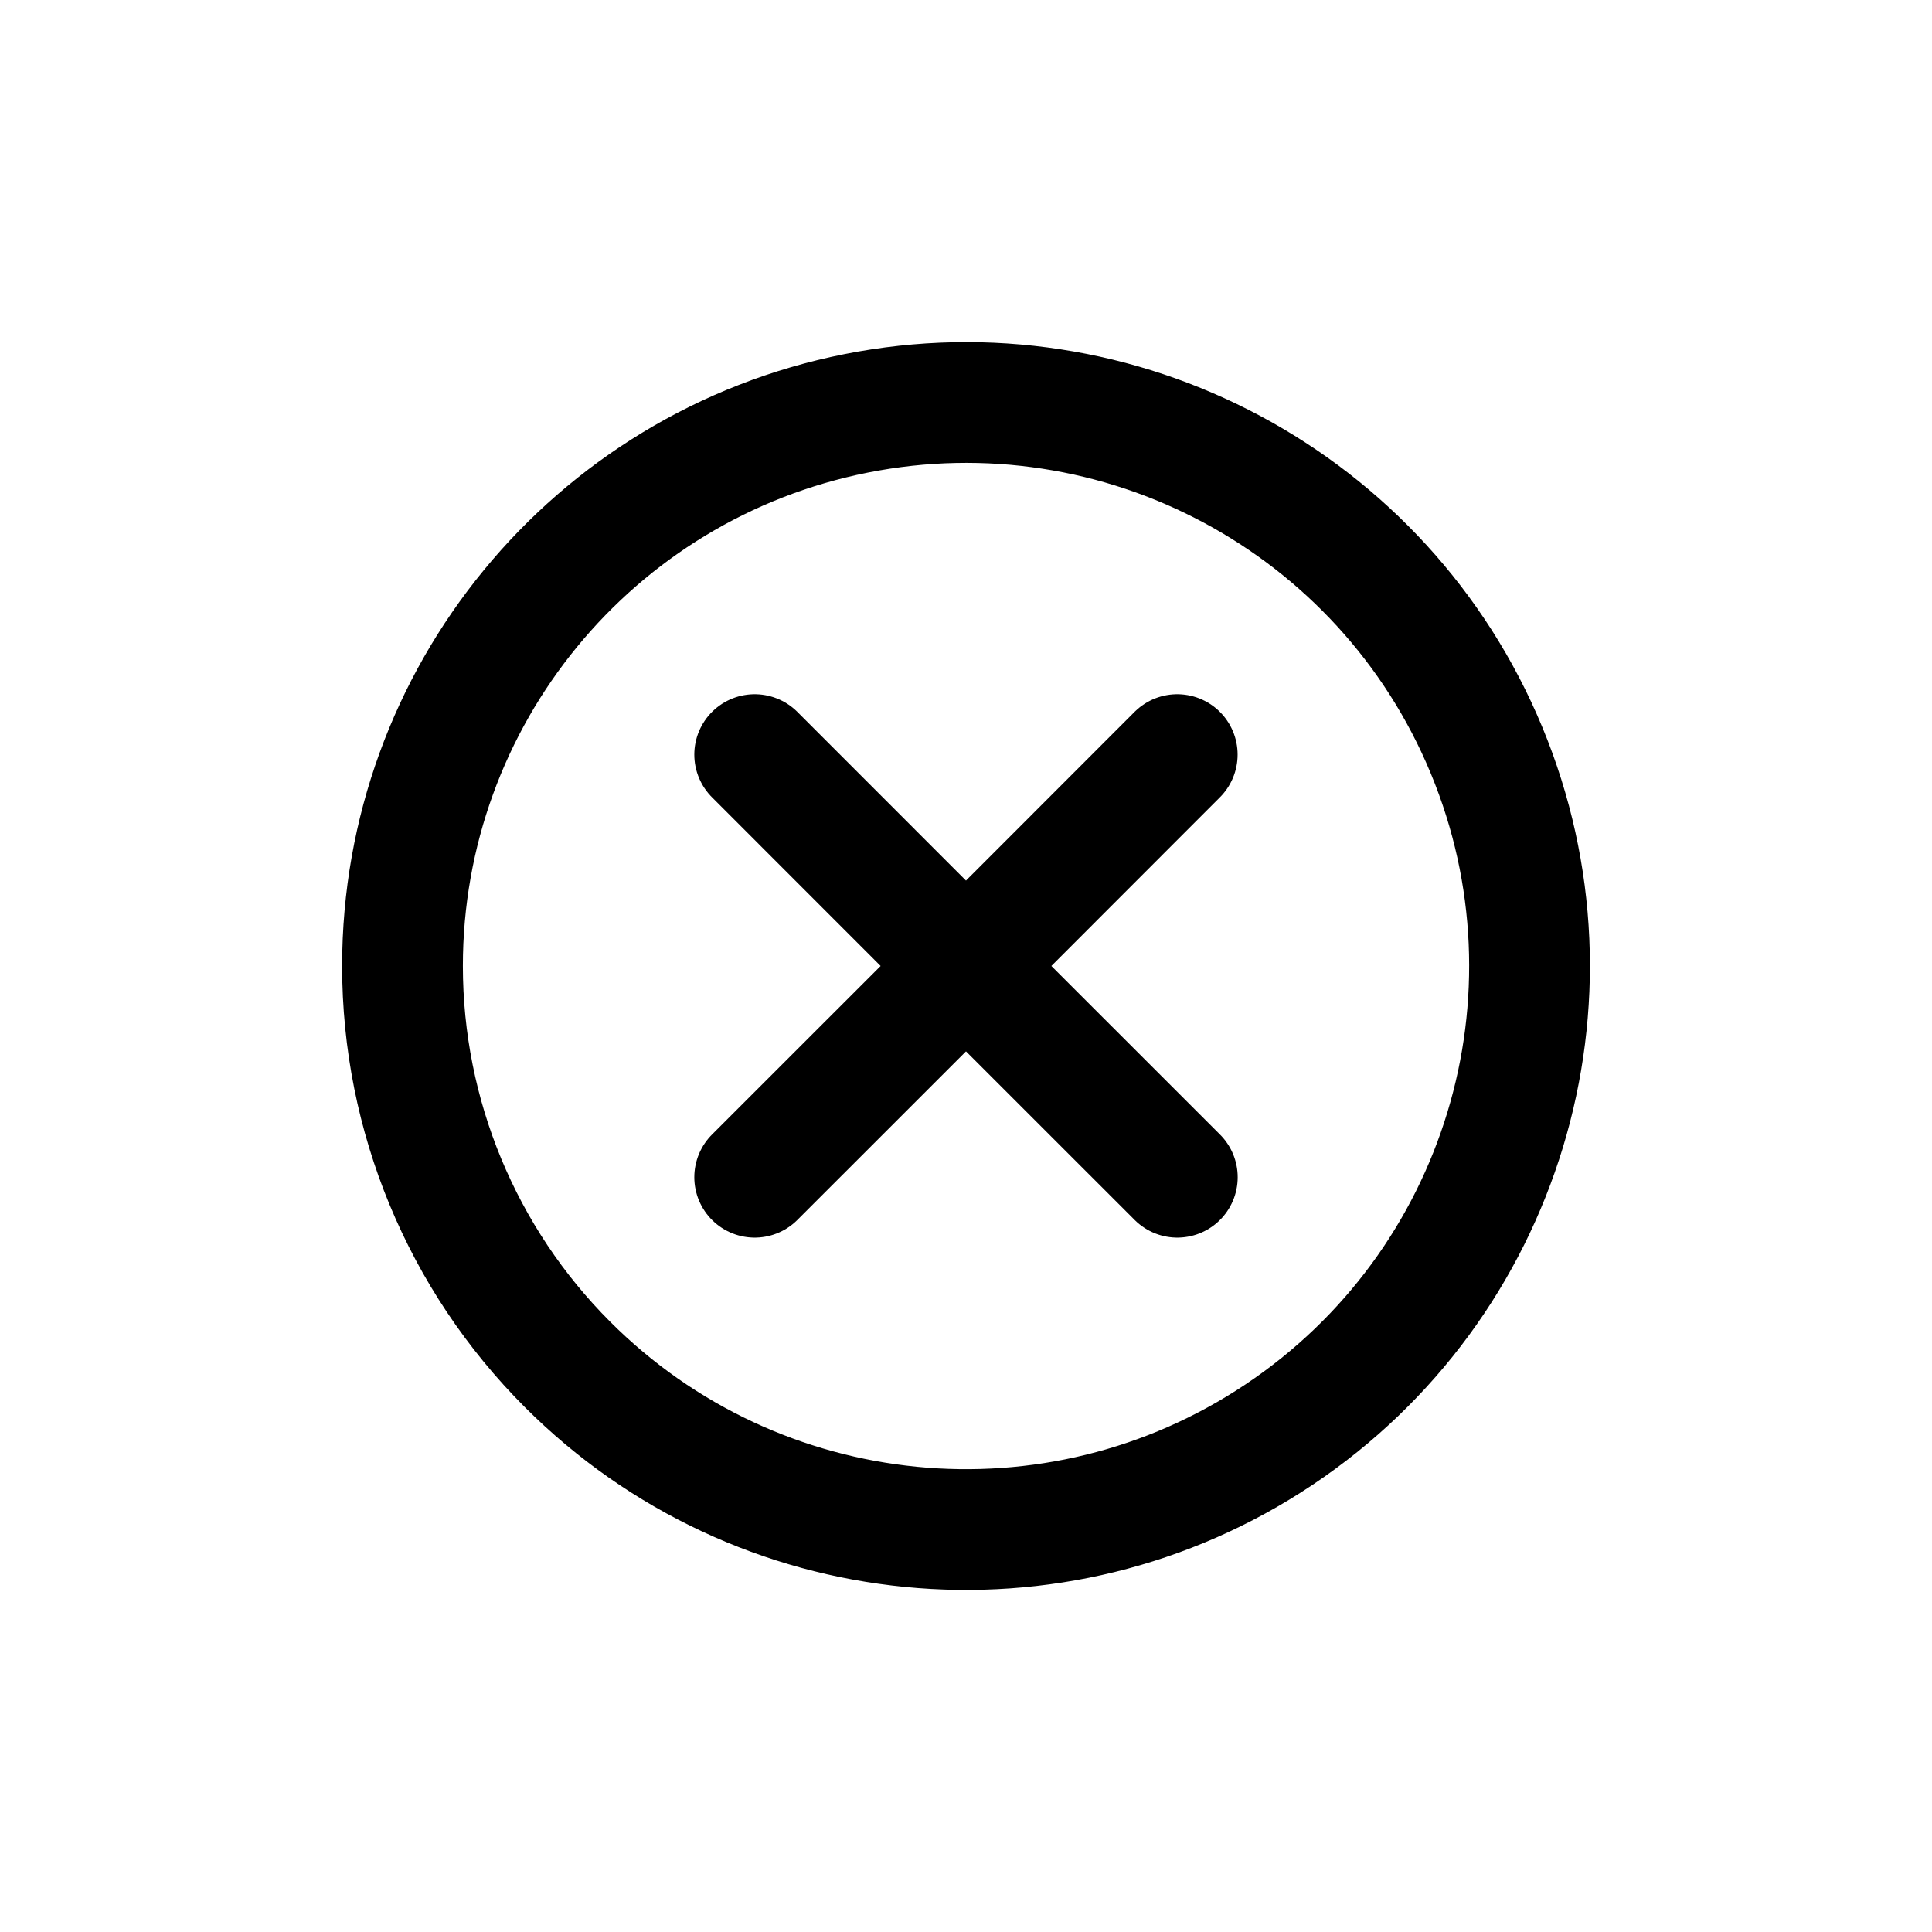 <?xml version="1.0" encoding="UTF-8"?>
<svg width="24px" height="24px" viewBox="0 0 24 24" version="1.1" xmlns="http://www.w3.org/2000/svg" xmlns:xlink="http://www.w3.org/1999/xlink">
    <title>Xnix/Line/Circle Cross</title>
    <g id="Xnix/Line/Circle-Cross" stroke="none" stroke-width="1" fill="none" fill-rule="evenodd" stroke-linecap="round" stroke-linejoin="round">
        <g id="Vector" transform="translate(5, 5)" stroke="#000000" stroke-width="1.5">
            <path d="M0,7 C0,3.661 2.359,0.786 5.635,0.135 C8.91,-0.516 12.19,1.237 13.467,4.322 C14.745,7.408 13.665,10.966 10.889,12.821 C8.112,14.676 4.411,14.312 2.05,11.95 C0.737,10.637 0,8.857 0,7 Z" id="Vector-45"></path>
            <path d="M4.375,9.624 L7,7 M7,7 L9.624,4.374 M7,7 L9.625,9.624 M7,7 L4.375,4.374" id="Vector-46"></path>
        </g>
    </g>
</svg>